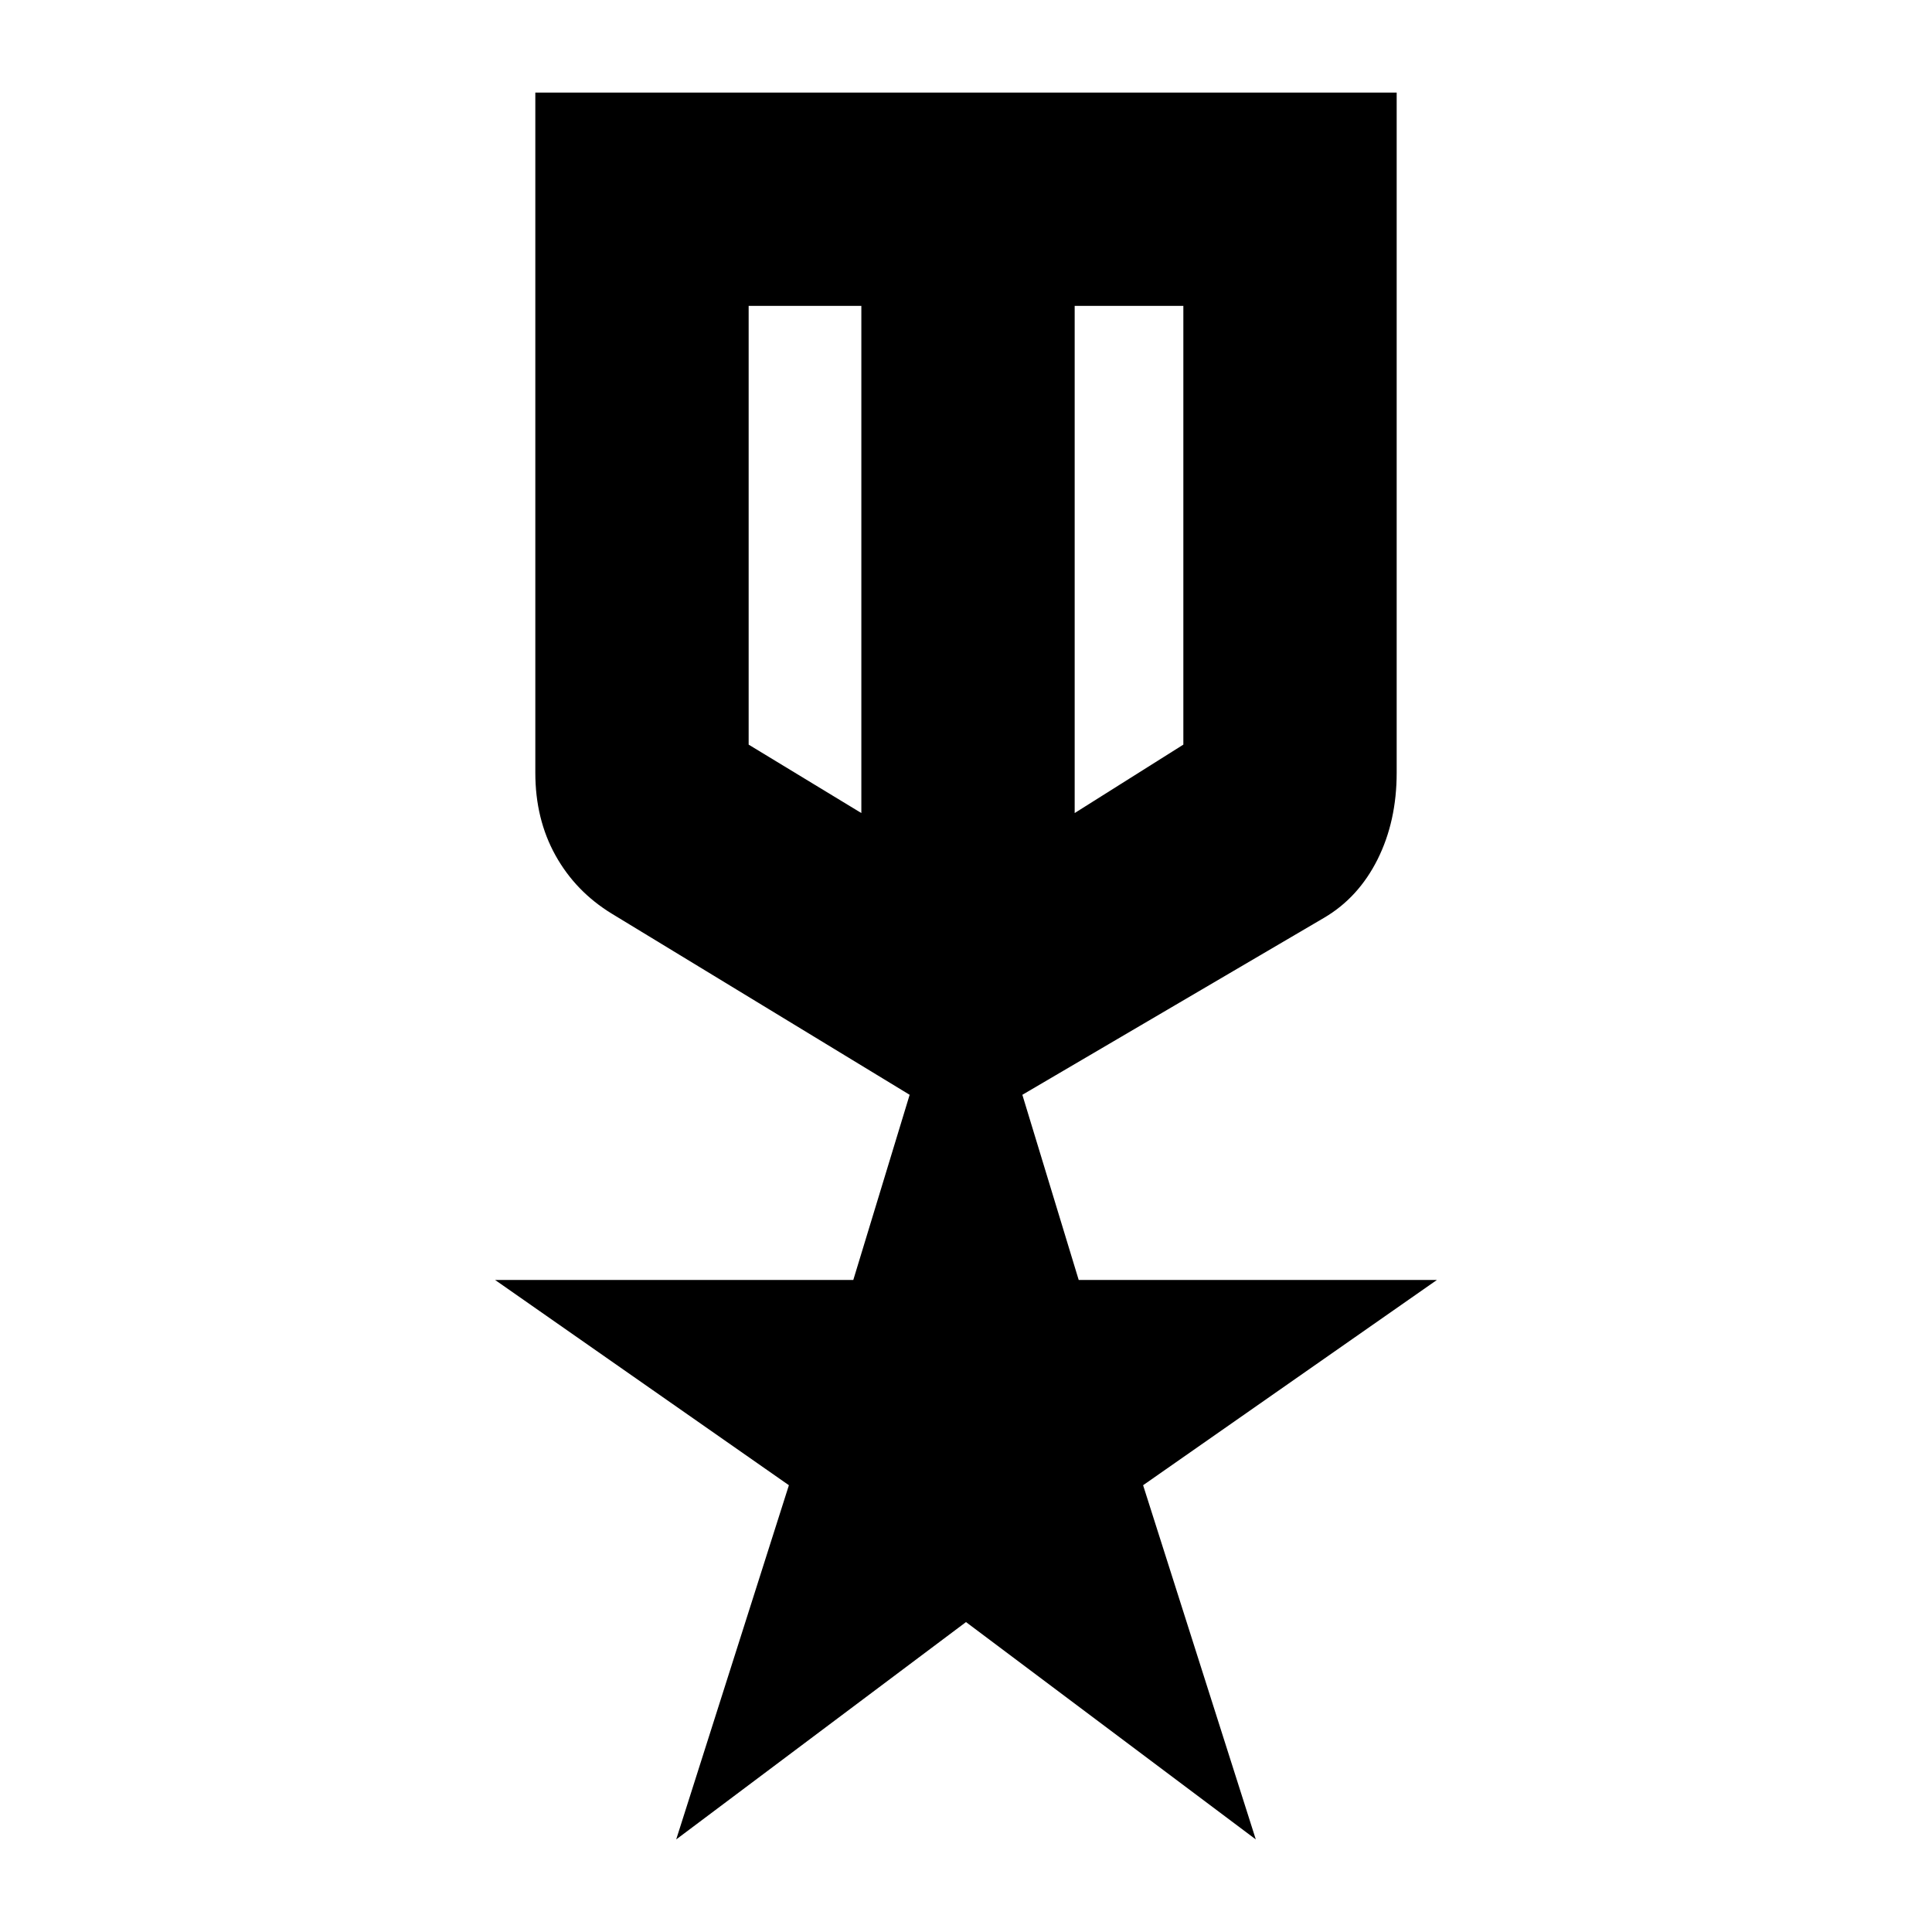 <svg xmlns="http://www.w3.org/2000/svg" height="24" width="24"><path d="M6.65 1.15H17.35V9.6Q17.35 10.2 17.113 10.675Q16.875 11.15 16.45 11.4L12.7 13.6L13.4 15.9H17.85L14.2 18.45L15.6 22.85L12 20.15L8.4 22.85L9.8 18.45L6.15 15.9H10.6L11.3 13.6L7.6 11.35Q7.15 11.075 6.9 10.625Q6.65 10.175 6.65 9.6ZM9.3 3.8V9.25Q9.3 9.25 9.3 9.25Q9.3 9.25 9.3 9.25L10.7 10.1V3.8ZM14.7 3.8H13.35V10.1L14.7 9.25Q14.7 9.25 14.7 9.25Q14.7 9.25 14.7 9.25ZM12.025 7.35ZM10.7 6.95Q10.7 6.95 10.7 6.95Q10.7 6.95 10.7 6.95ZM13.35 6.95Q13.35 6.95 13.35 6.95Q13.35 6.95 13.35 6.95Z"/></svg>
